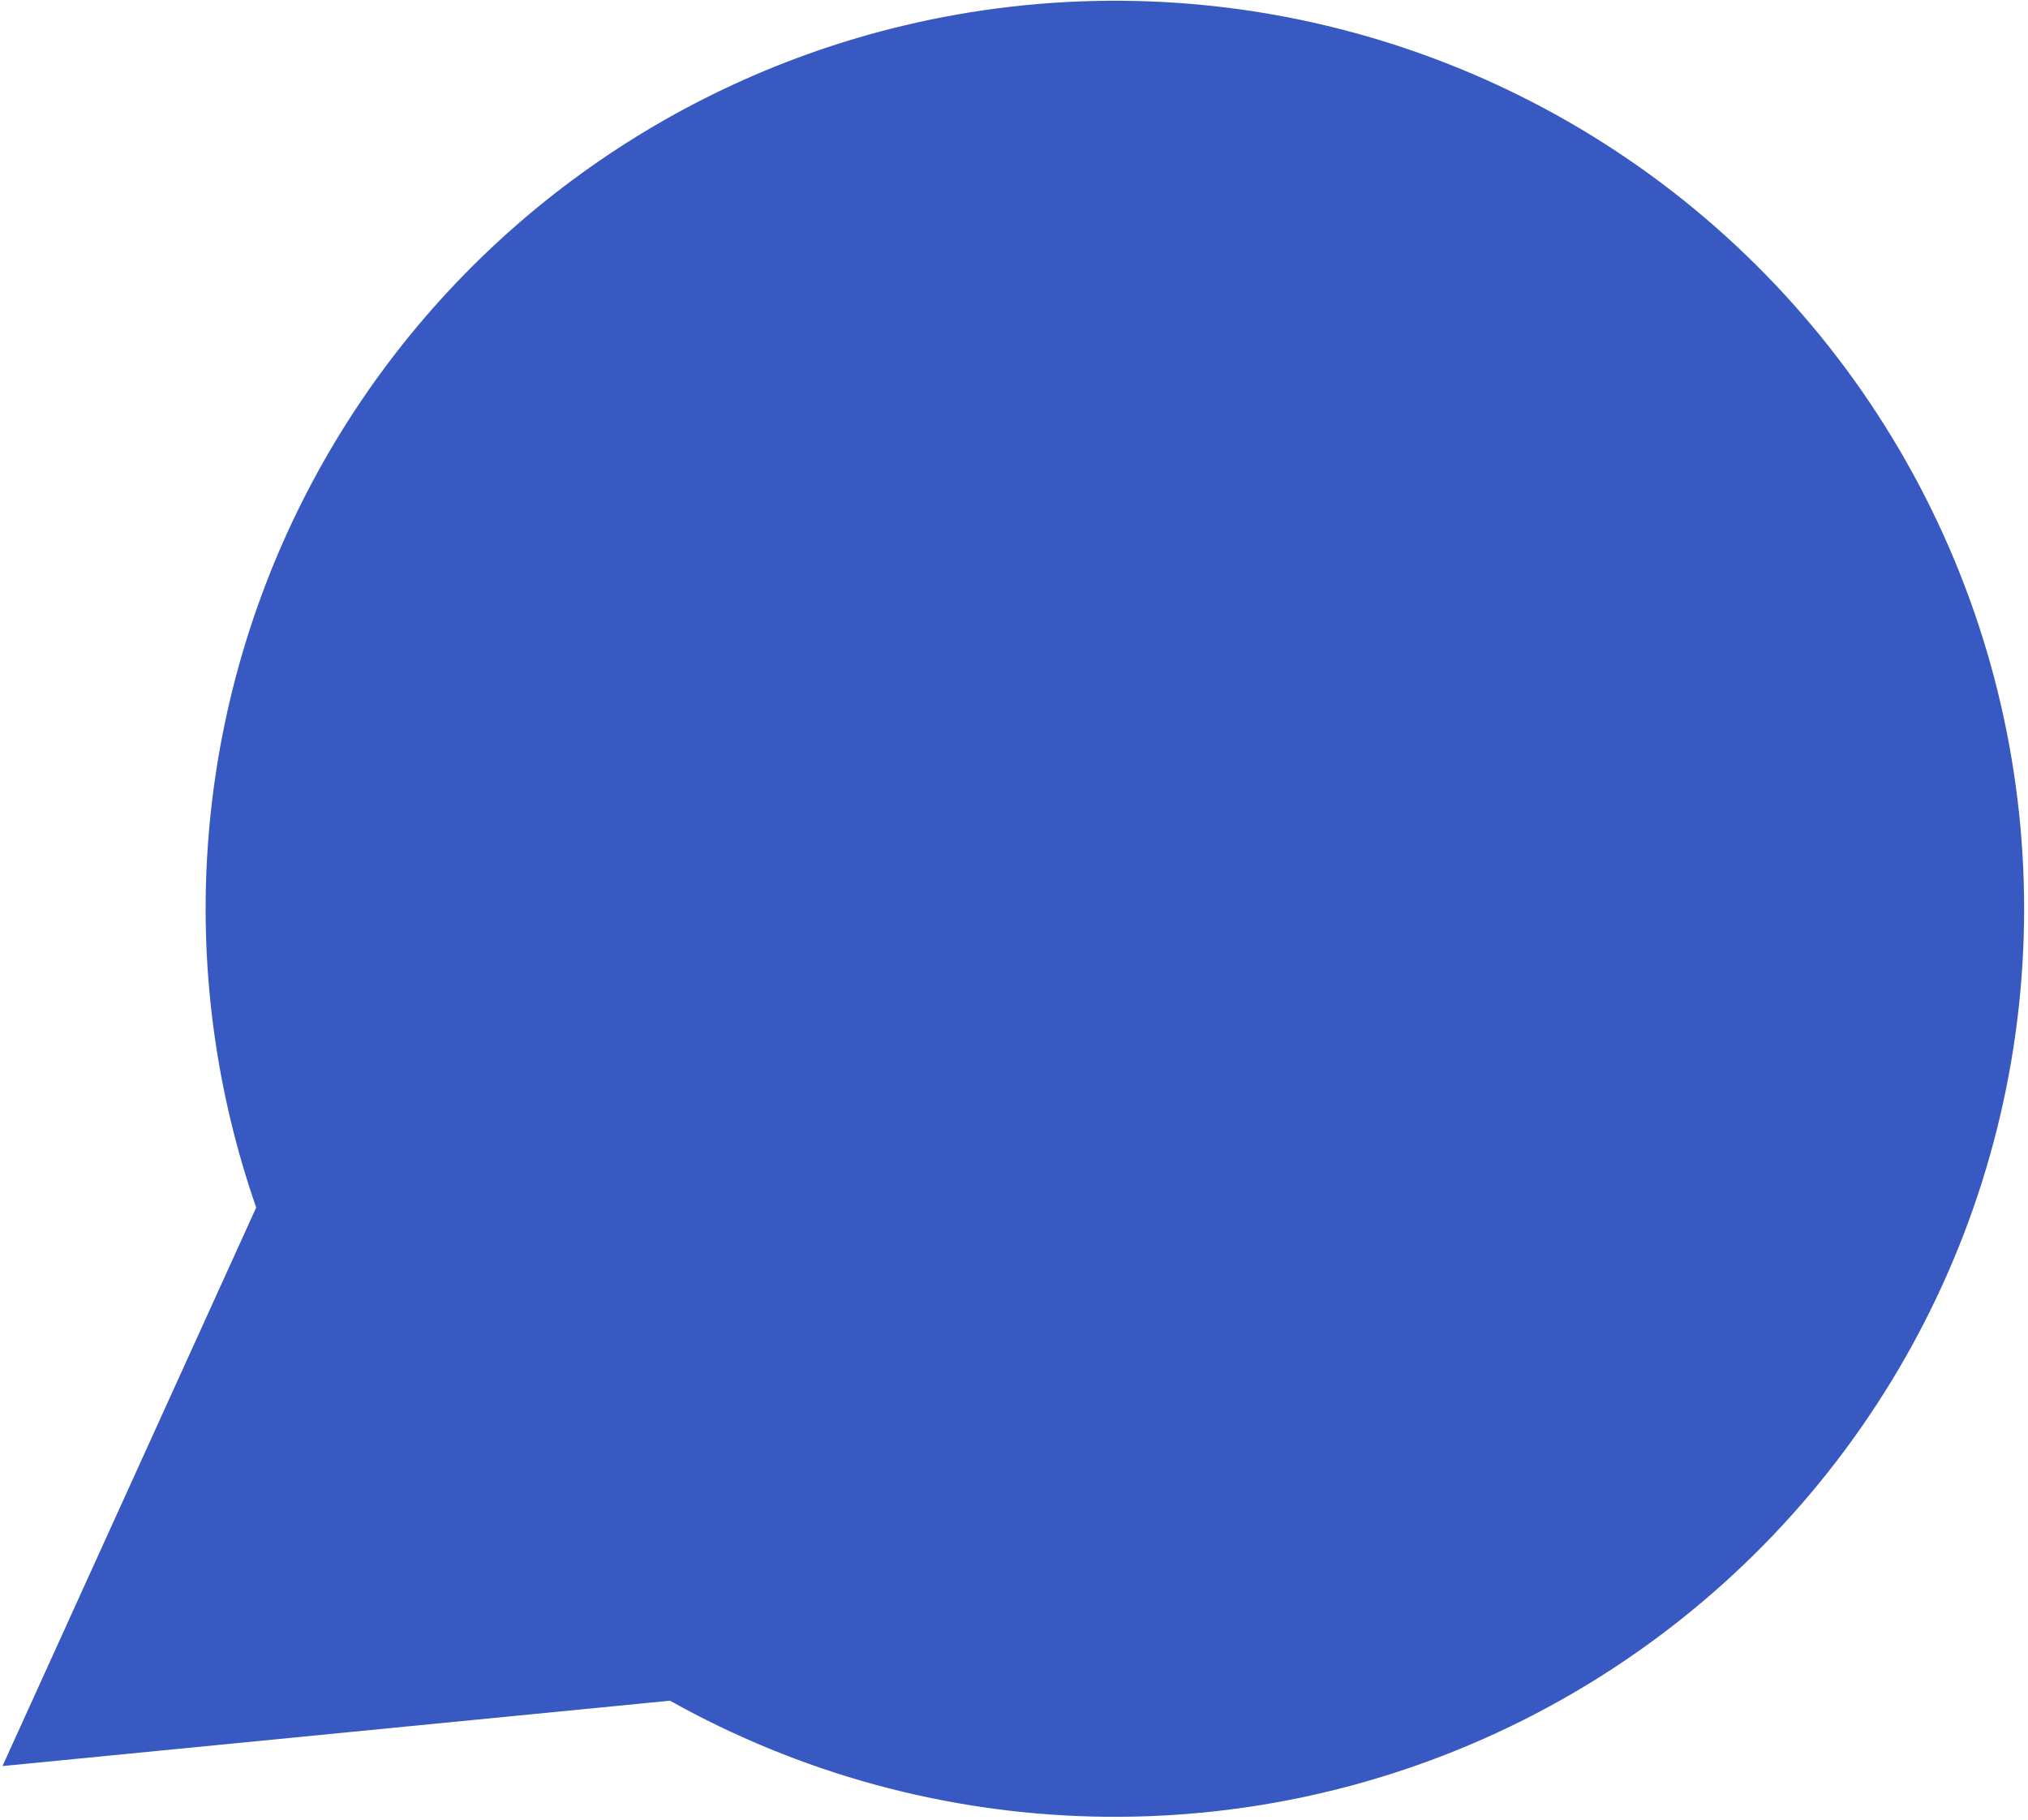 <svg width="410" height="368" viewBox="0 0 410 368" fill="none" xmlns="http://www.w3.org/2000/svg">
<path d="M182.512 5.217C159.038 10.843 136.903 21.031 117.371 35.201C97.839 49.371 81.293 67.245 68.677 87.803C56.06 108.36 47.621 131.199 43.841 155.014C40.061 178.829 41.014 203.155 46.646 226.602C48.087 232.601 49.804 238.457 51.796 244.169L0.504 357.11L135.459 343.892C161.561 358.519 190.843 366.559 220.762 367.313C250.682 368.067 280.333 361.513 307.14 348.219C333.947 334.925 357.099 315.294 374.584 291.032C392.069 266.769 403.359 238.609 407.473 208.998C411.587 179.387 408.4 149.22 398.189 121.119C387.978 93.017 371.053 67.831 348.883 47.748C326.712 27.666 299.969 13.294 270.974 5.882C241.98 -1.53 211.612 -1.758 182.509 5.217H182.512Z" fill="#3759C1"/>
</svg>
